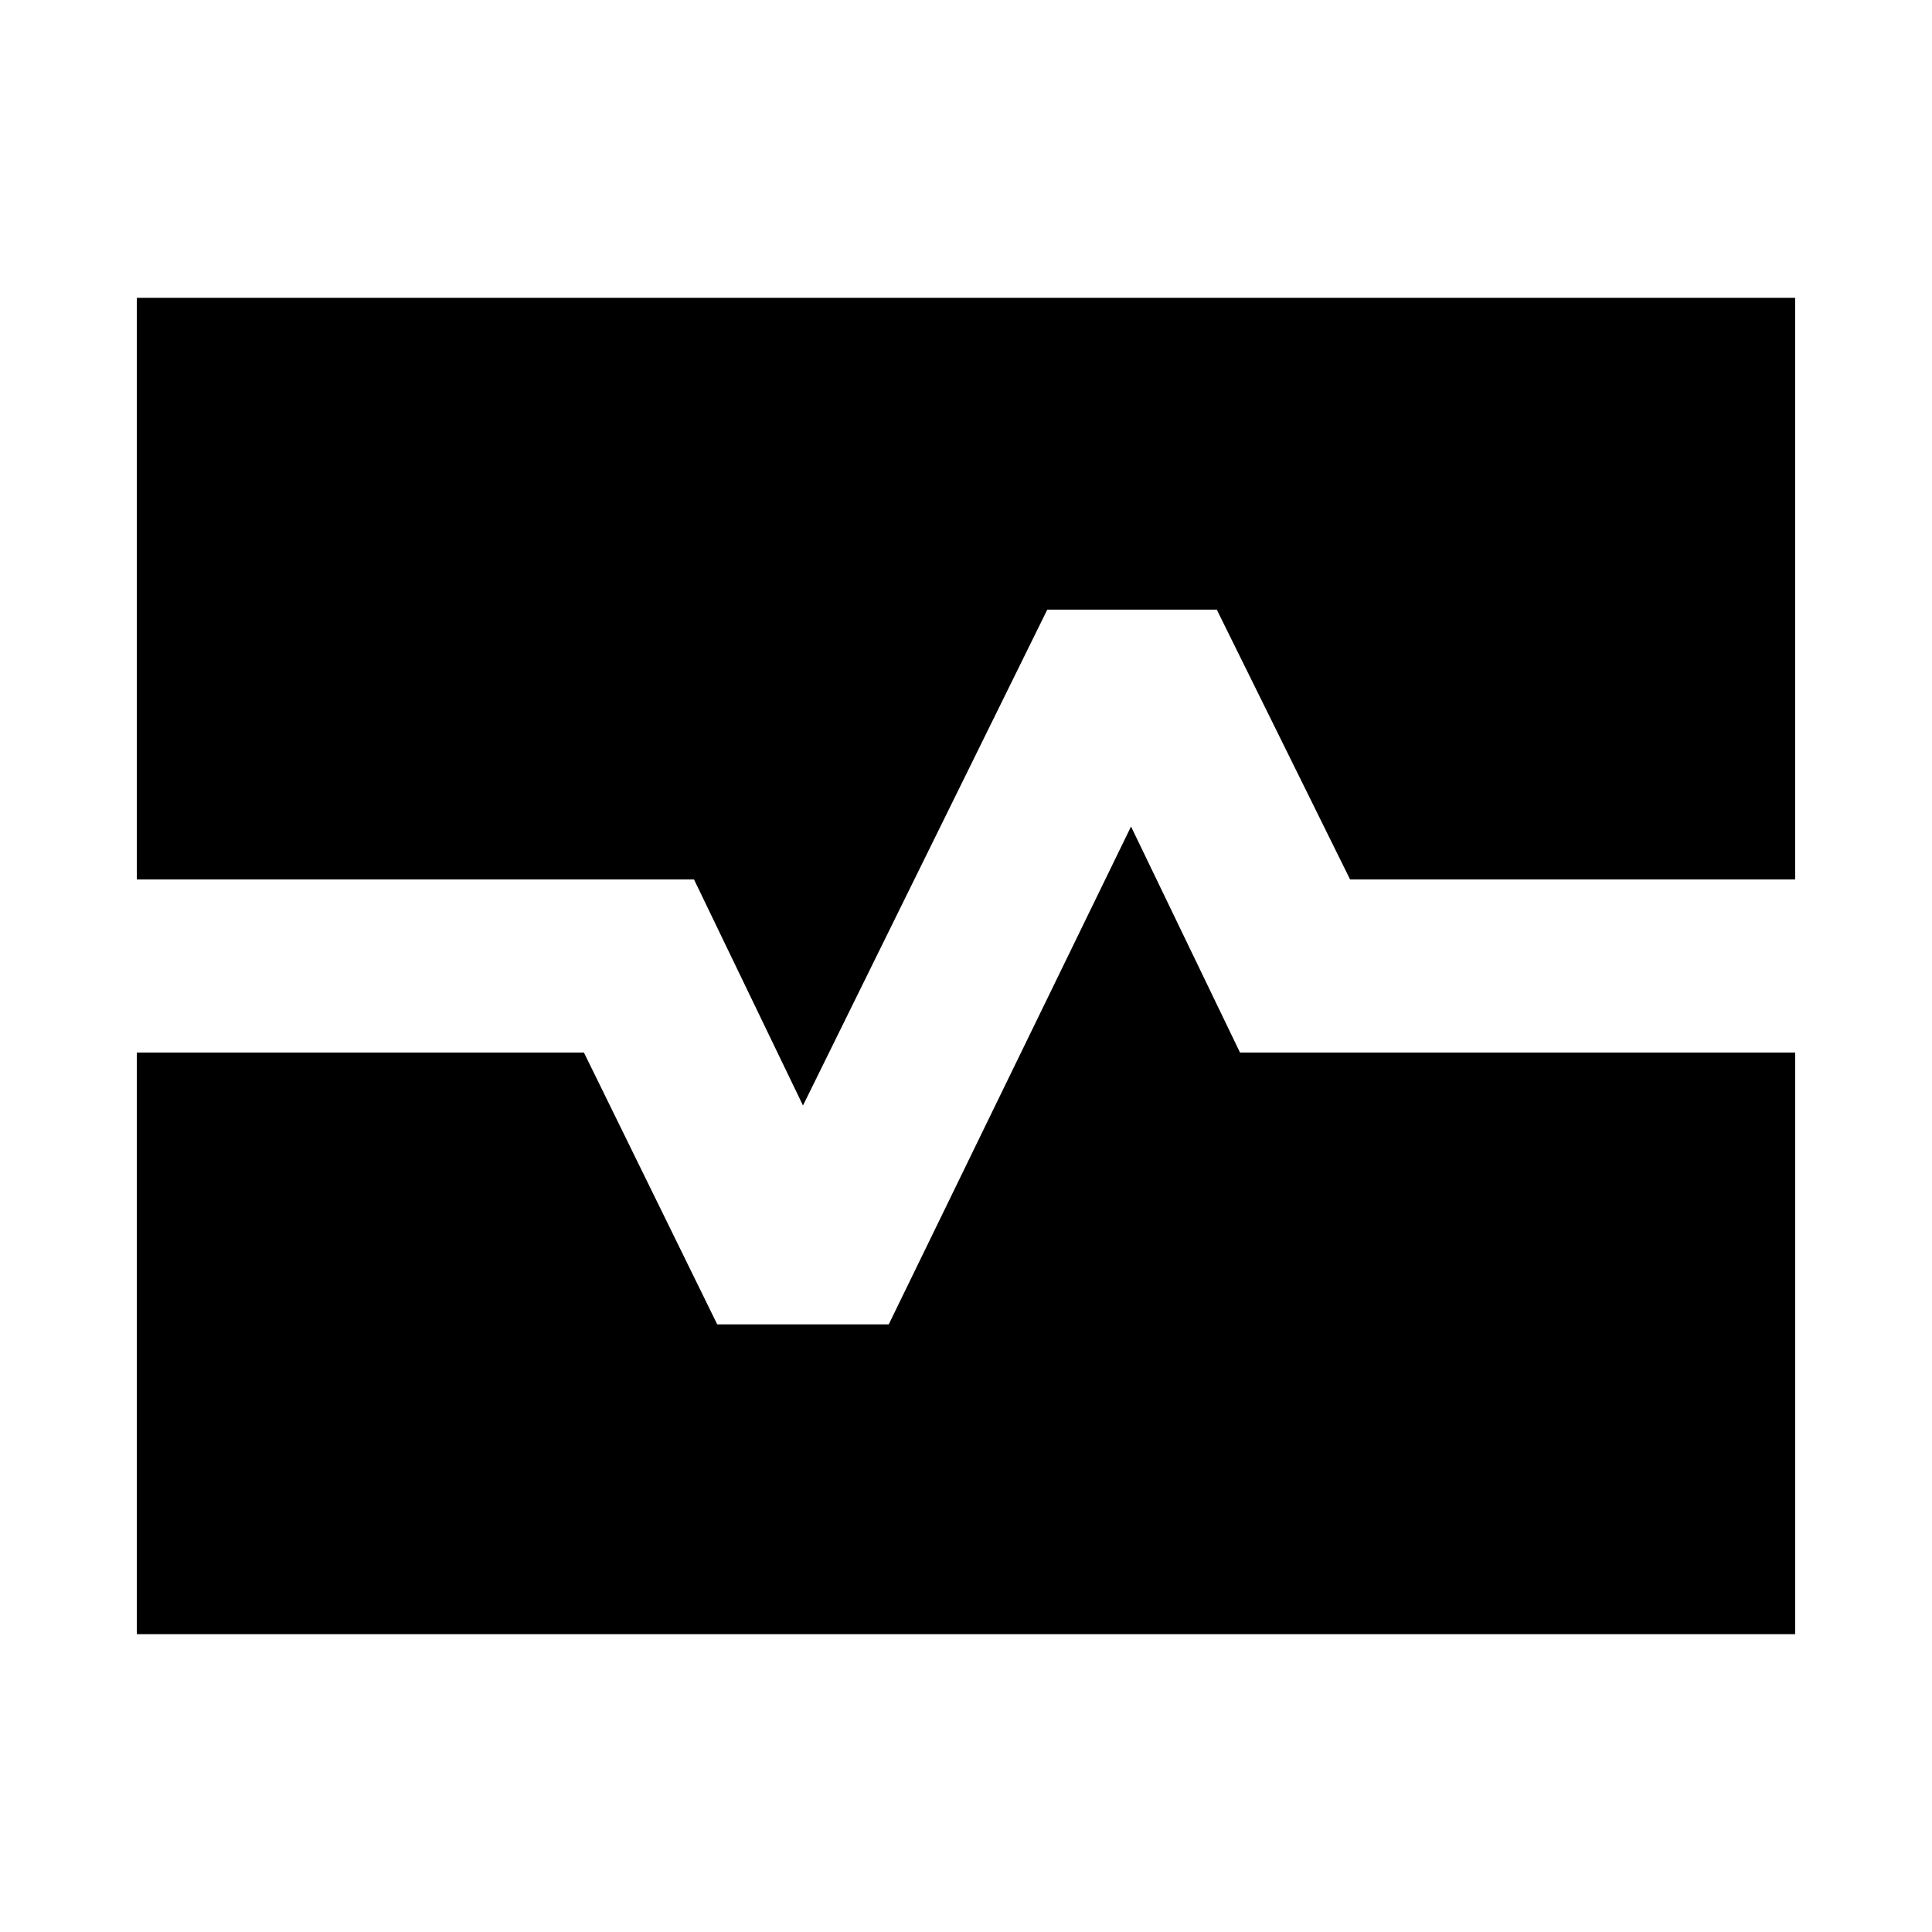 <svg xmlns="http://www.w3.org/2000/svg" height="24" viewBox="0 -960 960 960" width="24"><path d="M68-523v-289h824v289H670.85l-66.24-134.08h-84.22L399-410.69 344.85-523H68Zm0 375v-289h222.15l66.24 135.08h85.22L562-549.31 616.15-437H892v289H68Z"/></svg>